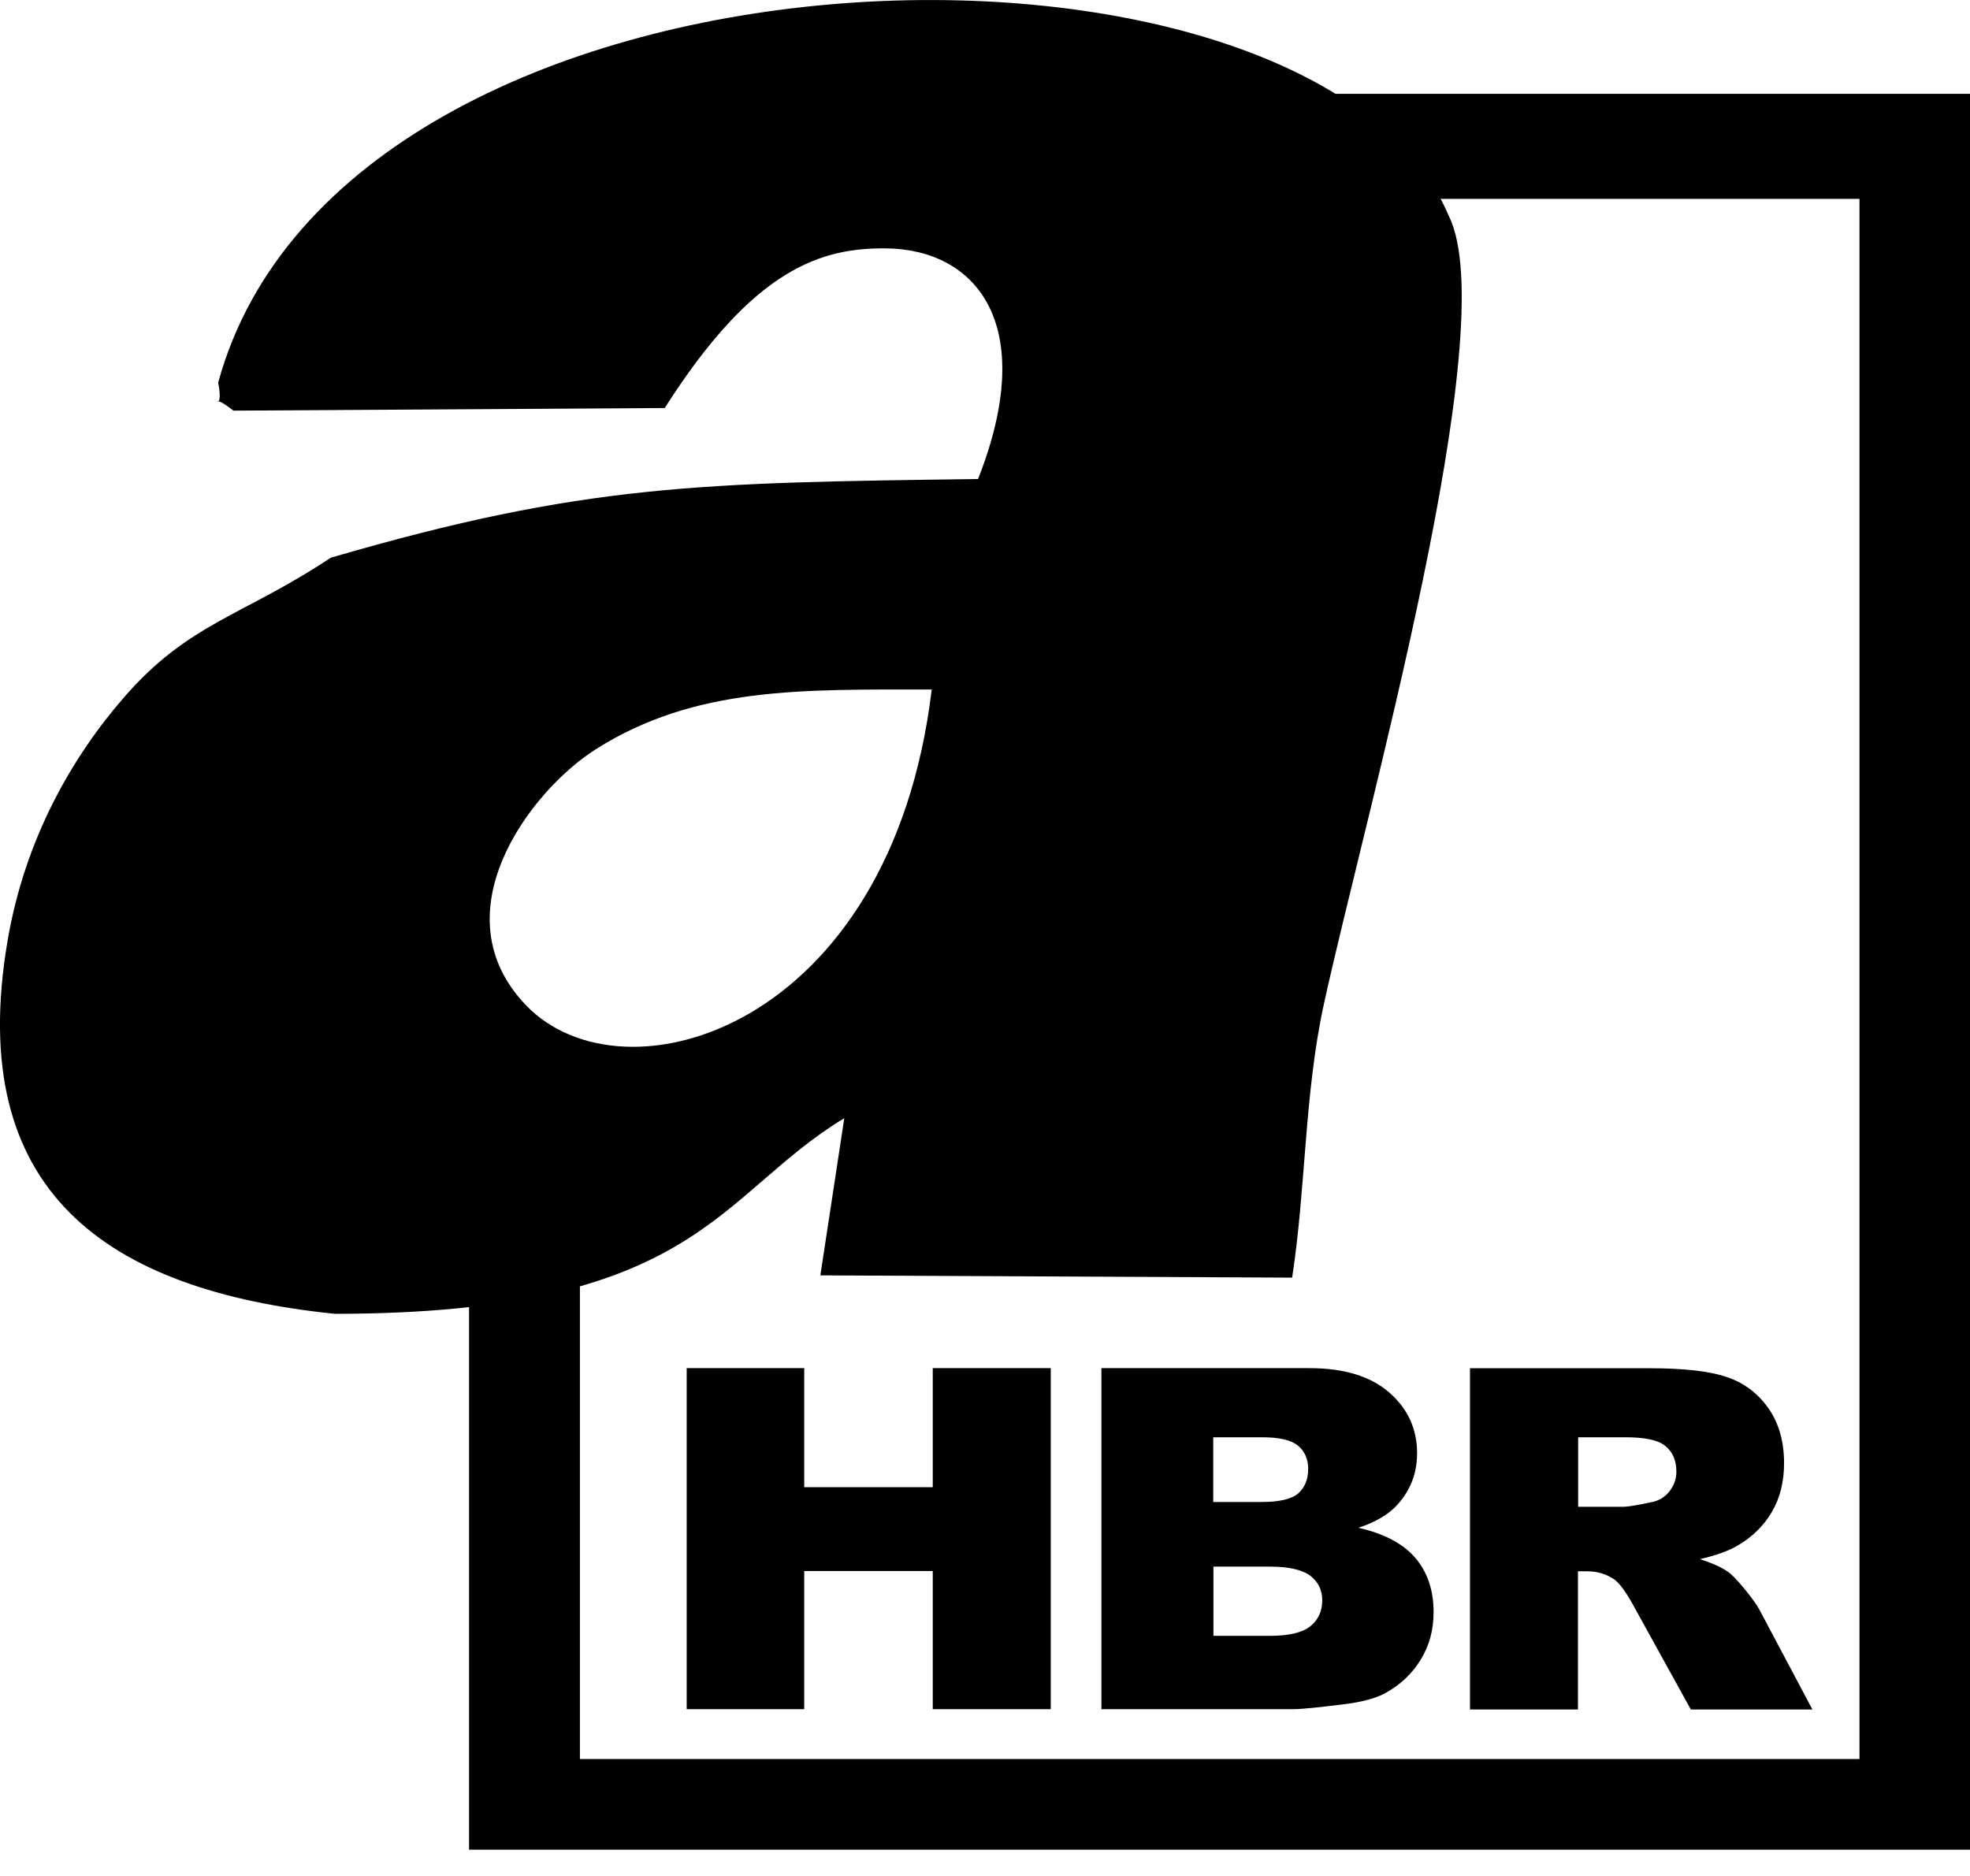 <?xml version="1.0" encoding="UTF-8" standalone="no"?>
<svg width="21px" height="20px" viewBox="0 0 21 20" version="1.1" xmlns="http://www.w3.org/2000/svg" xmlns:xlink="http://www.w3.org/1999/xlink" xmlns:sketch="http://www.bohemiancoding.com/sketch/ns">
    <!-- Generator: Sketch 3.5.1 (25234) - http://www.bohemiancoding.com/sketch -->
    <title>ahaber.com.tr</title>
    <desc>Created with Sketch.</desc>
    <defs></defs>
    <g id="logotypes" stroke="none" stroke-width="1" fill="none" fill-rule="evenodd" sketch:type="MSPage">
        <g id="ukraine" sketch:type="MSArtboardGroup" transform="translate(-42, -1927)" fill="#000000">
            <g id="ahaber.com.tr" sketch:type="MSLayerGroup" transform="translate(42, 1927)">
                <g id="Слой_1" sketch:type="MSShapeGroup">
                    <g id="Group">
                        <path d="M6.182,12.894 C5.816,13.139 5.422,13.376 5,13.604 C5,17.976 5,19.72 5,19.72 L21,19.72 L21,1 L13.005,1 C12.398,1 12.085,1.419 11.866,2.12 L19.822,2.12 L19.822,18.753 L6.182,18.753 L6.182,12.894 Z" id="Rectangle-path"></path>
                        <path d="M7.32,14.586 L8.573,14.586 L8.573,15.855 L9.943,15.855 L9.943,14.586 L11.201,14.586 L11.201,18.222 L9.943,18.222 L9.943,16.749 L8.573,16.749 L8.573,18.222 L7.32,18.222 L7.32,14.586 L7.32,14.586 Z M11.741,14.586 L13.959,14.586 C14.328,14.586 14.611,14.673 14.81,14.846 C15.007,15.019 15.106,15.235 15.106,15.492 C15.106,15.707 15.035,15.891 14.894,16.044 C14.8,16.148 14.662,16.228 14.481,16.288 C14.757,16.351 14.959,16.458 15.089,16.611 C15.218,16.764 15.282,16.956 15.282,17.187 C15.282,17.375 15.237,17.545 15.144,17.695 C15.051,17.846 14.925,17.965 14.764,18.052 C14.664,18.107 14.515,18.147 14.314,18.171 C14.047,18.204 13.87,18.222 13.784,18.222 L11.741,18.222 L11.741,14.586 L11.741,14.586 Z M12.933,16.013 L13.45,16.013 C13.634,16.013 13.764,15.984 13.836,15.924 C13.908,15.861 13.945,15.775 13.945,15.66 C13.945,15.554 13.907,15.471 13.836,15.412 C13.764,15.353 13.637,15.323 13.458,15.323 L12.933,15.323 L12.933,16.013 L12.933,16.013 Z M12.933,17.44 L13.537,17.44 C13.742,17.44 13.885,17.405 13.969,17.337 C14.053,17.269 14.095,17.176 14.095,17.061 C14.095,16.954 14.053,16.867 13.971,16.802 C13.888,16.737 13.743,16.702 13.535,16.702 L12.935,16.702 L12.935,17.44 L12.933,17.44 Z M15.67,18.223 L15.67,14.587 L17.581,14.587 C17.936,14.587 18.207,14.616 18.393,14.676 C18.581,14.736 18.732,14.847 18.847,15.008 C18.962,15.169 19.018,15.367 19.018,15.598 C19.018,15.799 18.974,15.973 18.887,16.121 C18.799,16.269 18.678,16.387 18.524,16.477 C18.426,16.535 18.291,16.583 18.122,16.622 C18.258,16.667 18.357,16.712 18.419,16.757 C18.461,16.785 18.523,16.85 18.604,16.949 C18.683,17.046 18.735,17.121 18.762,17.174 L19.32,18.225 L18.024,18.225 L17.411,17.115 C17.332,16.972 17.265,16.878 17.204,16.836 C17.121,16.78 17.026,16.752 16.922,16.752 L16.821,16.752 L16.821,18.225 L15.67,18.225 L15.67,18.223 Z M16.822,16.064 L17.305,16.064 C17.357,16.064 17.459,16.045 17.61,16.014 C17.686,15.998 17.748,15.961 17.796,15.9 C17.844,15.838 17.87,15.769 17.87,15.689 C17.87,15.571 17.831,15.481 17.755,15.418 C17.679,15.353 17.537,15.323 17.327,15.323 L16.823,15.323 L16.823,16.064 L16.822,16.064 Z" id="Shape"></path>
                        <path d="M9.932,7.351 C9.497,10.975 6.648,11.8 5.609,10.719 C4.666,9.74 5.647,8.435 6.351,7.988 C7.412,7.316 8.554,7.352 9.932,7.351 L9.932,7.351 L9.932,7.351 Z M2.326,4.078 C2.4,4.468 2.18,4.133 2.488,4.378 L7.086,4.35 C8.039,2.851 8.763,2.64 9.451,2.648 C10.397,2.661 11.08,3.446 10.426,5.107 C7.482,5.147 6.231,5.156 3.526,5.946 C2.587,6.569 2.014,6.639 1.324,7.432 C0.769,8.07 0.266,8.942 0.081,10.028 C-0.377,12.711 1.145,13.757 3.568,14.007 C7.442,14.004 7.638,12.746 9,11.921 L8.745,13.597 L13.774,13.621 C13.921,12.667 13.904,11.661 14.112,10.707 C14.549,8.701 16.036,3.496 15.445,2.304 C13.995,-1.129 3.682,-0.874 2.326,4.078 L2.326,4.078 L2.326,4.078 Z" id="Shape"></path>
                    </g>
                </g>
            </g>
        </g>
    </g>
</svg>